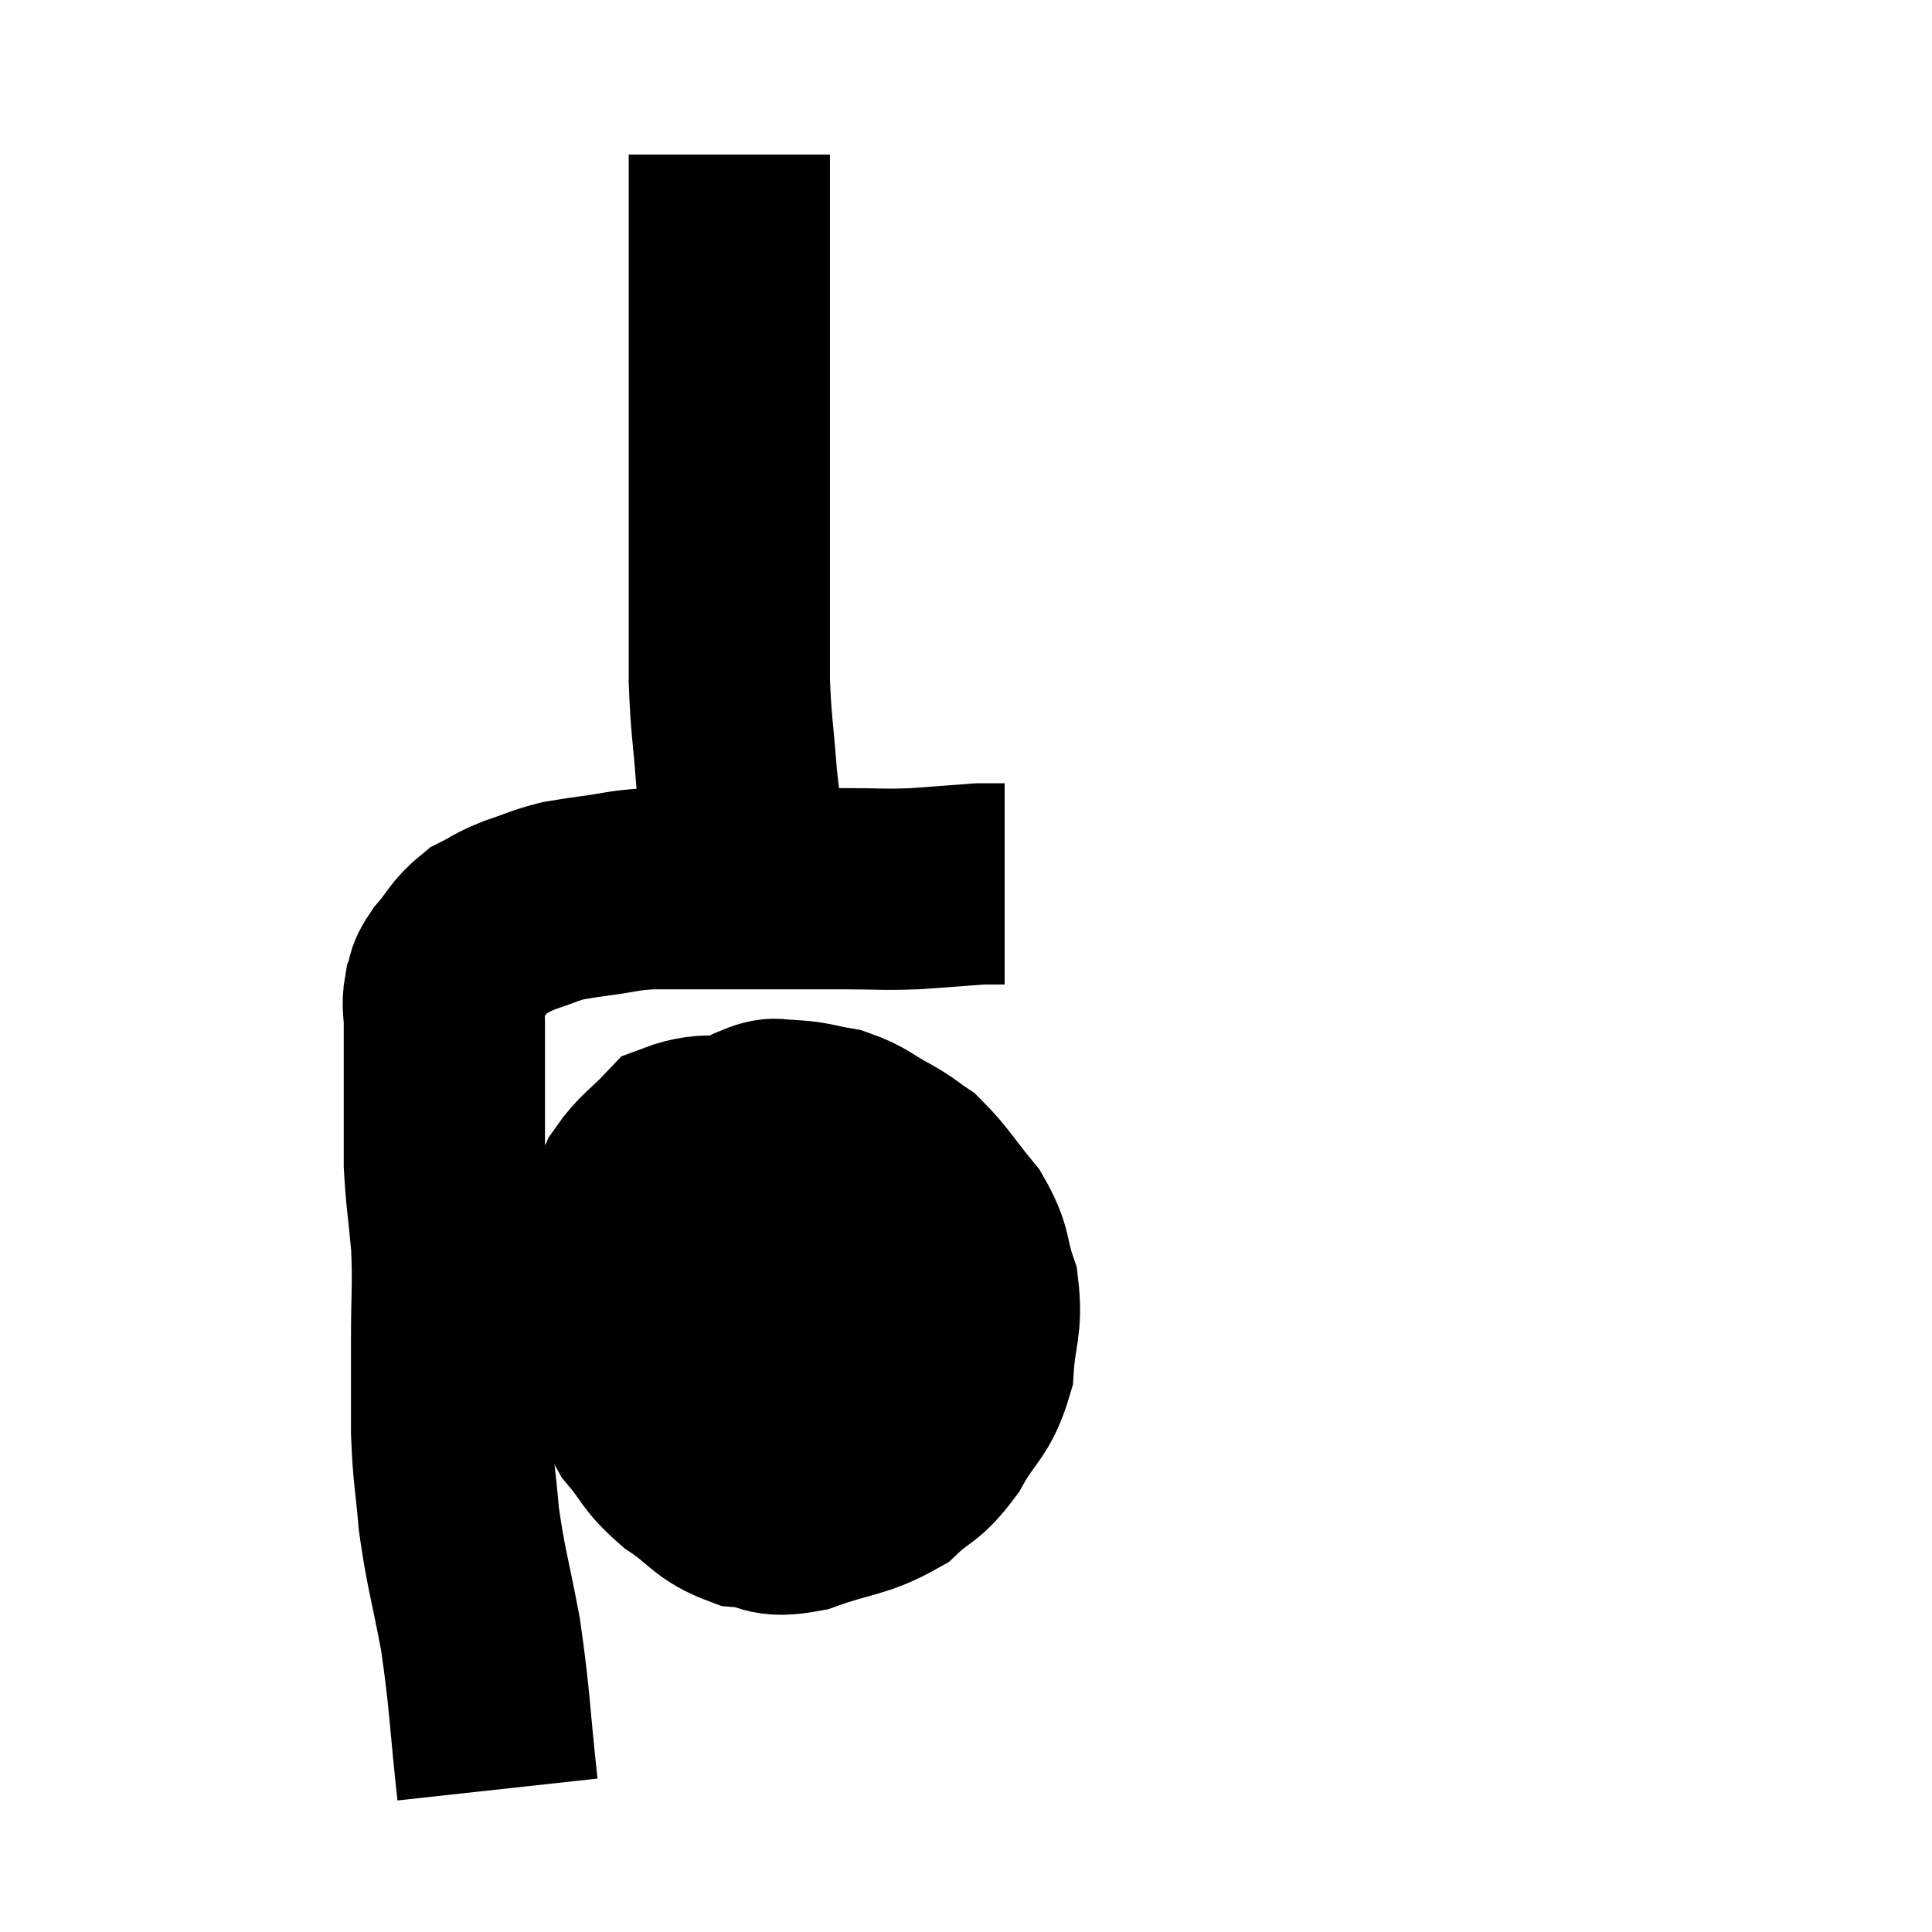<svg width="48" height="48" viewBox="0 0 48 48" xmlns="http://www.w3.org/2000/svg"><path d="M 12.36 44.46 C 12.15 42.54, 12.18 42.3, 11.94 40.62 C 11.67 39.18, 11.58 39, 11.4 37.74 C 11.31 36.66, 11.265 36.69, 11.22 35.58 C 11.22 34.44, 11.22 34.47, 11.22 33.3 C 11.22 32.1, 11.265 31.995, 11.22 30.9 C 11.13 29.91, 11.085 29.745, 11.04 28.92 C 11.04 28.26, 11.04 28.23, 11.04 27.6 C 11.04 27, 11.04 26.94, 11.04 26.4 C 11.04 25.92, 11.04 25.875, 11.04 25.44 C 11.04 25.05, 10.98 25.005, 11.04 24.66 C 11.16 24.36, 11.025 24.435, 11.28 24.06 C 11.67 23.61, 11.655 23.49, 12.06 23.16 C 12.48 22.95, 12.42 22.935, 12.9 22.74 C 13.44 22.56, 13.515 22.5, 13.98 22.38 C 14.37 22.32, 14.22 22.335, 14.76 22.26 C 15.45 22.17, 15.435 22.125, 16.14 22.08 C 16.86 22.08, 16.77 22.08, 17.58 22.08 C 18.48 22.08, 18.525 22.08, 19.38 22.08 C 20.19 22.08, 20.16 22.08, 21 22.08 C 21.87 22.08, 21.9 22.11, 22.74 22.08 C 23.55 22.02, 23.955 21.99, 24.36 21.96 C 24.36 21.96, 24.285 21.96, 24.36 21.96 C 24.51 21.96, 24.51 21.96, 24.66 21.96 L 24.96 21.96" fill="none" stroke="black" stroke-width="5"></path><path d="M 18.6 21.78 C 18.57 21.39, 18.615 21.615, 18.54 21 C 18.42 20.16, 18.405 20.34, 18.3 19.32 C 18.21 18.12, 18.165 18.06, 18.12 16.92 C 18.12 15.84, 18.12 15.525, 18.12 14.76 C 18.12 14.31, 18.12 14.505, 18.12 13.86 C 18.12 13.02, 18.12 12.99, 18.12 12.18 C 18.12 11.4, 18.12 11.37, 18.12 10.62 C 18.12 9.9, 18.12 9.81, 18.12 9.18 C 18.12 8.64, 18.12 8.67, 18.12 8.1 C 18.12 7.5, 18.12 7.395, 18.12 6.9 C 18.12 6.51, 18.12 6.585, 18.12 6.12 C 18.12 5.58, 18.12 5.505, 18.12 5.04 C 18.12 4.65, 18.12 4.56, 18.12 4.26 C 18.12 4.05, 18.12 3.945, 18.12 3.84 C 18.12 3.84, 18.12 3.84, 18.12 3.84 L 18.12 3.84" fill="none" stroke="black" stroke-width="5"></path><path d="M 19.02 28.26 C 17.94 28.32, 17.655 28.08, 16.86 28.38 C 16.35 28.92, 16.185 28.965, 15.84 29.46 C 15.66 29.91, 15.57 29.685, 15.48 30.36 C 15.48 31.26, 15.48 31.32, 15.48 32.16 C 15.48 32.94, 15.345 32.94, 15.48 33.72 C 15.75 34.5, 15.63 34.59, 16.02 35.28 C 16.53 35.88, 16.425 35.94, 17.04 36.48 C 17.76 36.96, 17.76 37.17, 18.48 37.44 C 19.2 37.5, 19.02 37.725, 19.92 37.56 C 21 37.17, 21.255 37.245, 22.08 36.78 C 22.65 36.24, 22.695 36.405, 23.22 35.7 C 23.7 34.83, 23.91 34.875, 24.18 33.96 C 24.24 33, 24.405 32.91, 24.3 32.04 C 24.03 31.26, 24.18 31.215, 23.76 30.48 C 23.19 29.79, 23.085 29.565, 22.62 29.1 C 22.26 28.86, 22.365 28.89, 21.9 28.62 C 21.33 28.32, 21.315 28.215, 20.76 28.02 C 20.22 27.93, 20.145 27.87, 19.68 27.84 C 19.29 27.87, 19.335 27.72, 18.9 27.9 C 18.42 28.23, 18.225 28.35, 17.94 28.56 C 17.85 28.65, 17.85 28.65, 17.76 28.74 L 17.58 28.92" fill="none" stroke="black" stroke-width="5"></path><path d="M 17.1 32.64 C 18.36 32.64, 18.6 32.685, 19.62 32.64 C 20.4 32.55, 20.325 32.505, 21.18 32.46 C 22.11 32.46, 22.35 32.46, 23.04 32.46 C 23.49 32.46, 23.64 32.46, 23.94 32.46 C 24.09 32.46, 24.165 32.46, 24.24 32.46 L 24.24 32.46" fill="none" stroke="black" stroke-width="5"></path></svg>